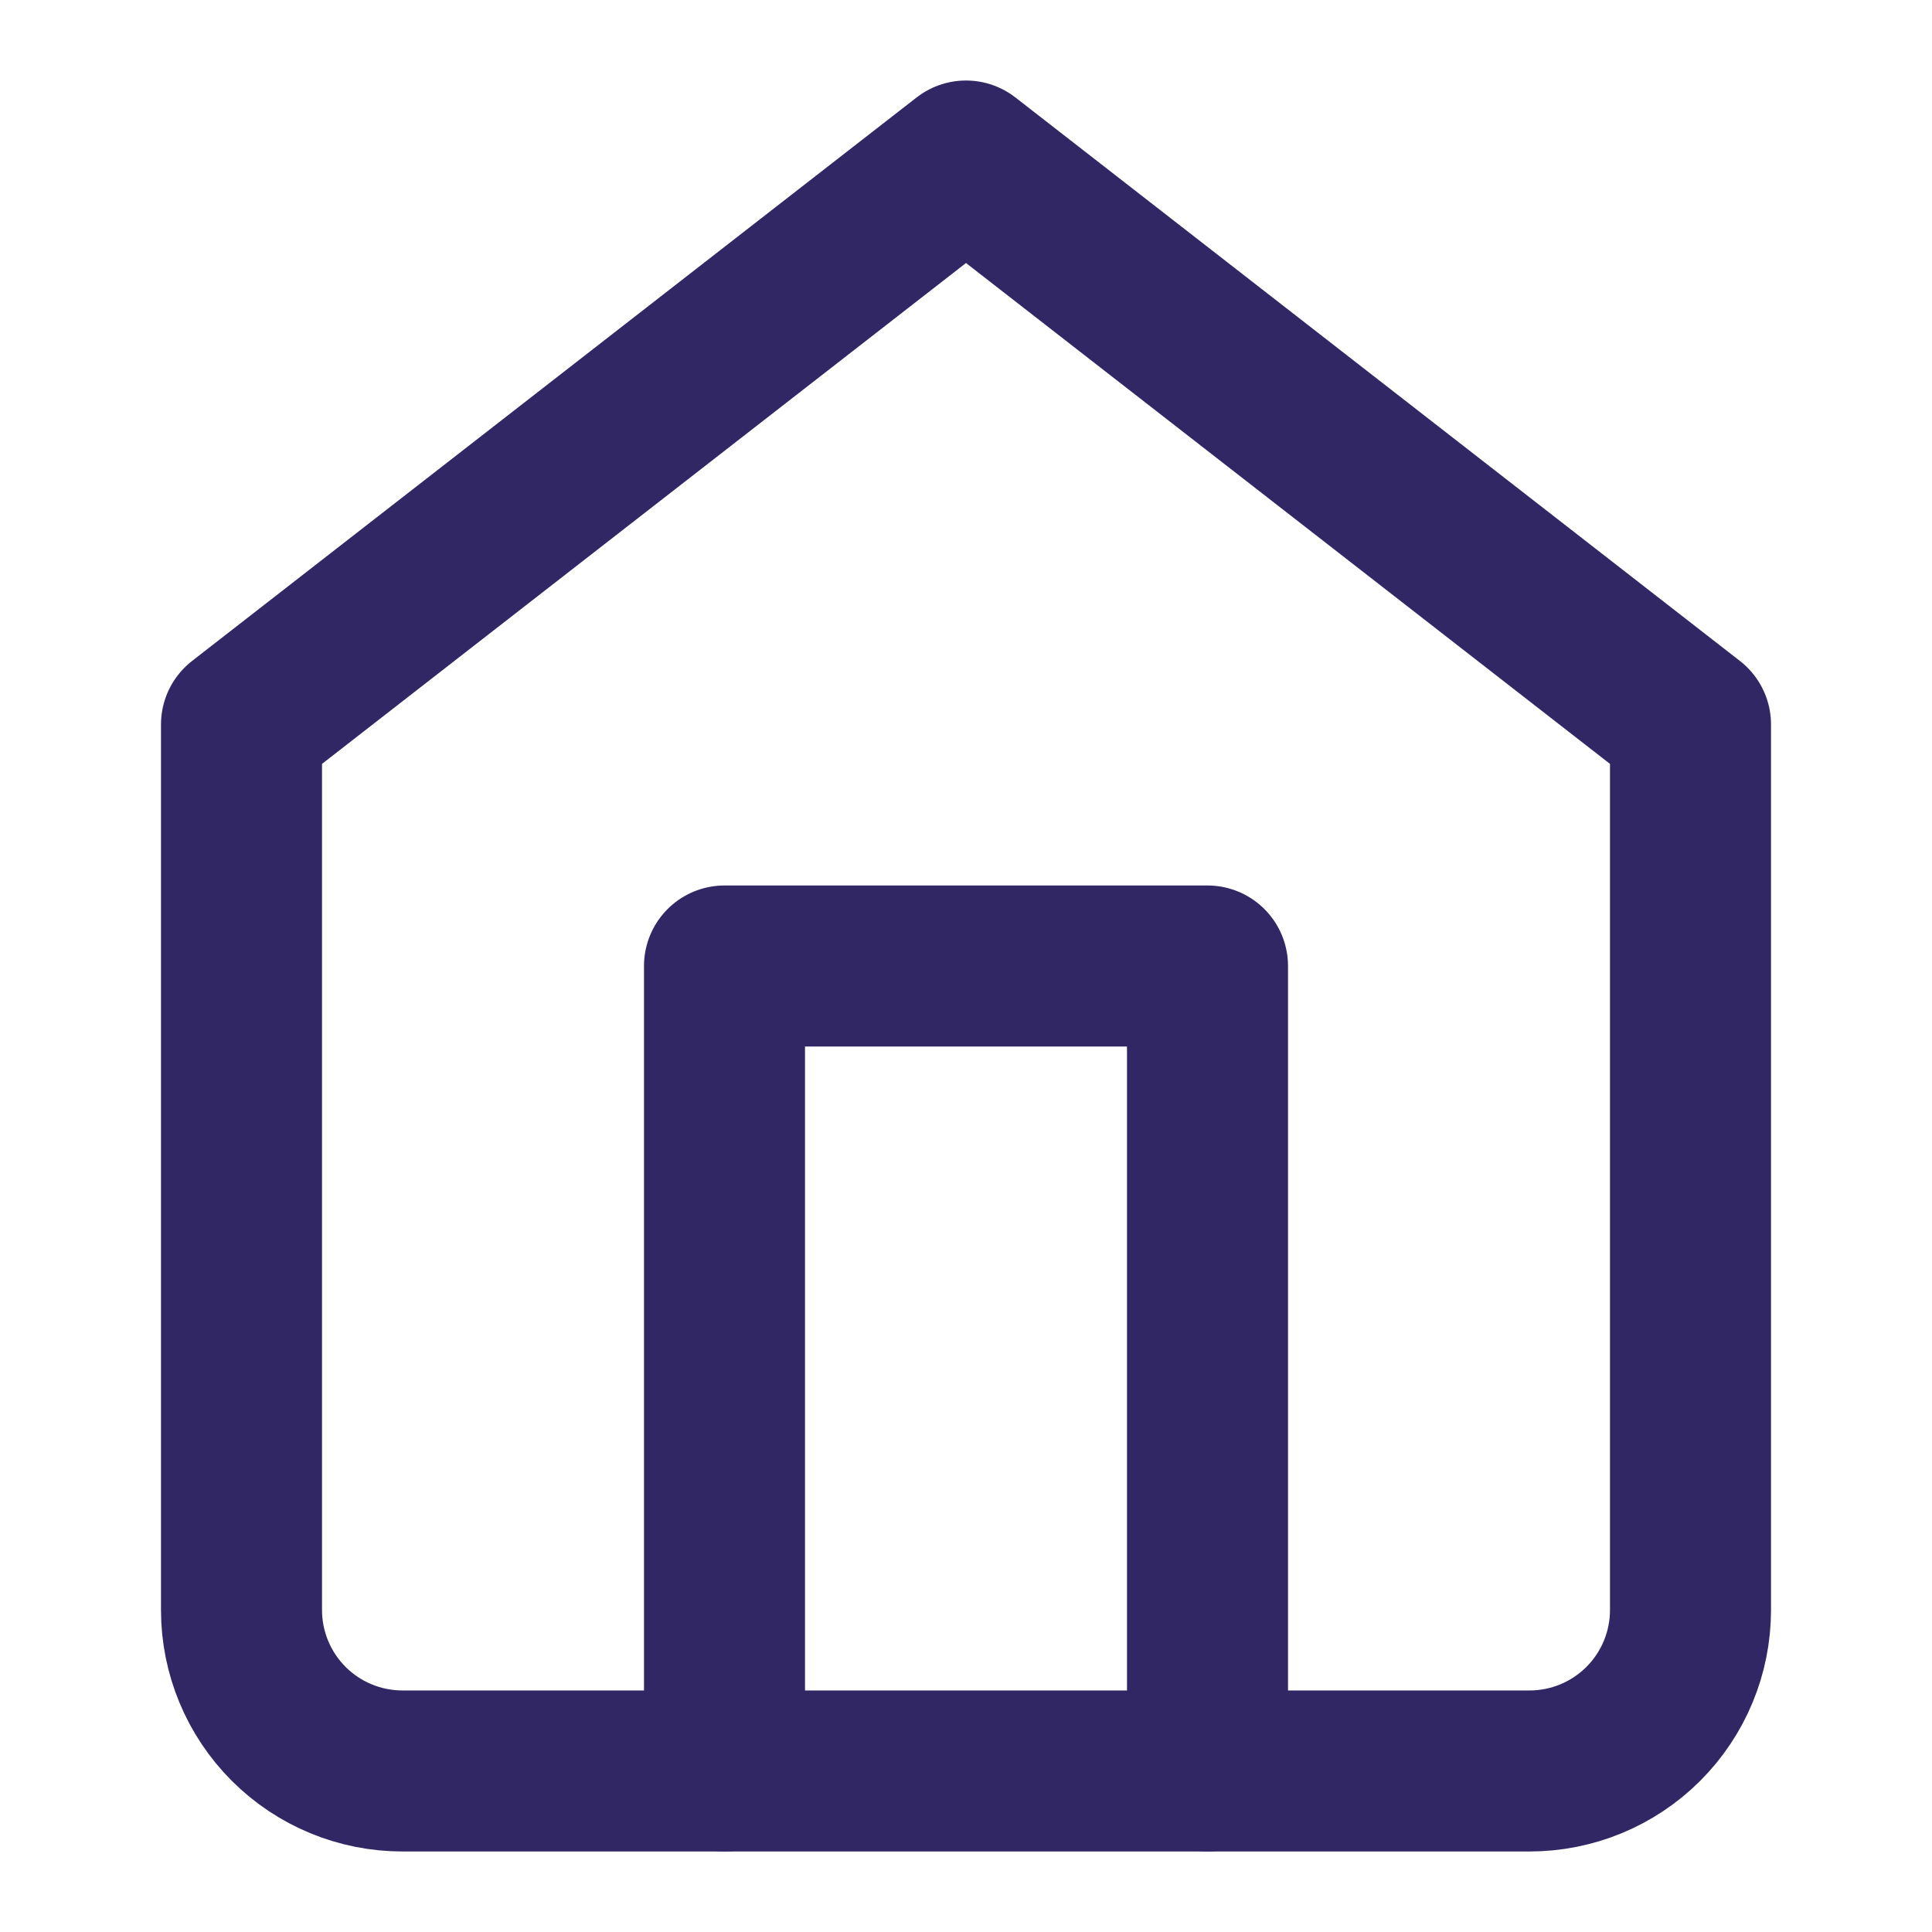 <svg width="26" height="26" viewBox="0 0 26 26" fill="none" xmlns="http://www.w3.org/2000/svg">
<path d="M3.25 9.75L13 2.167L22.75 9.75V21.667C22.75 22.241 22.522 22.792 22.115 23.199C21.709 23.605 21.158 23.833 20.583 23.833H5.417C4.842 23.833 4.291 23.605 3.885 23.199C3.478 22.792 3.25 22.241 3.25 21.667V9.75Z" stroke="#322765" stroke-width="2.167" stroke-linecap="round" stroke-linejoin="round"/>
<path d="M9.75 23.833V13H16.25V23.833" stroke="#322765" stroke-width="2.167" stroke-linecap="round" stroke-linejoin="round"/>
</svg>
